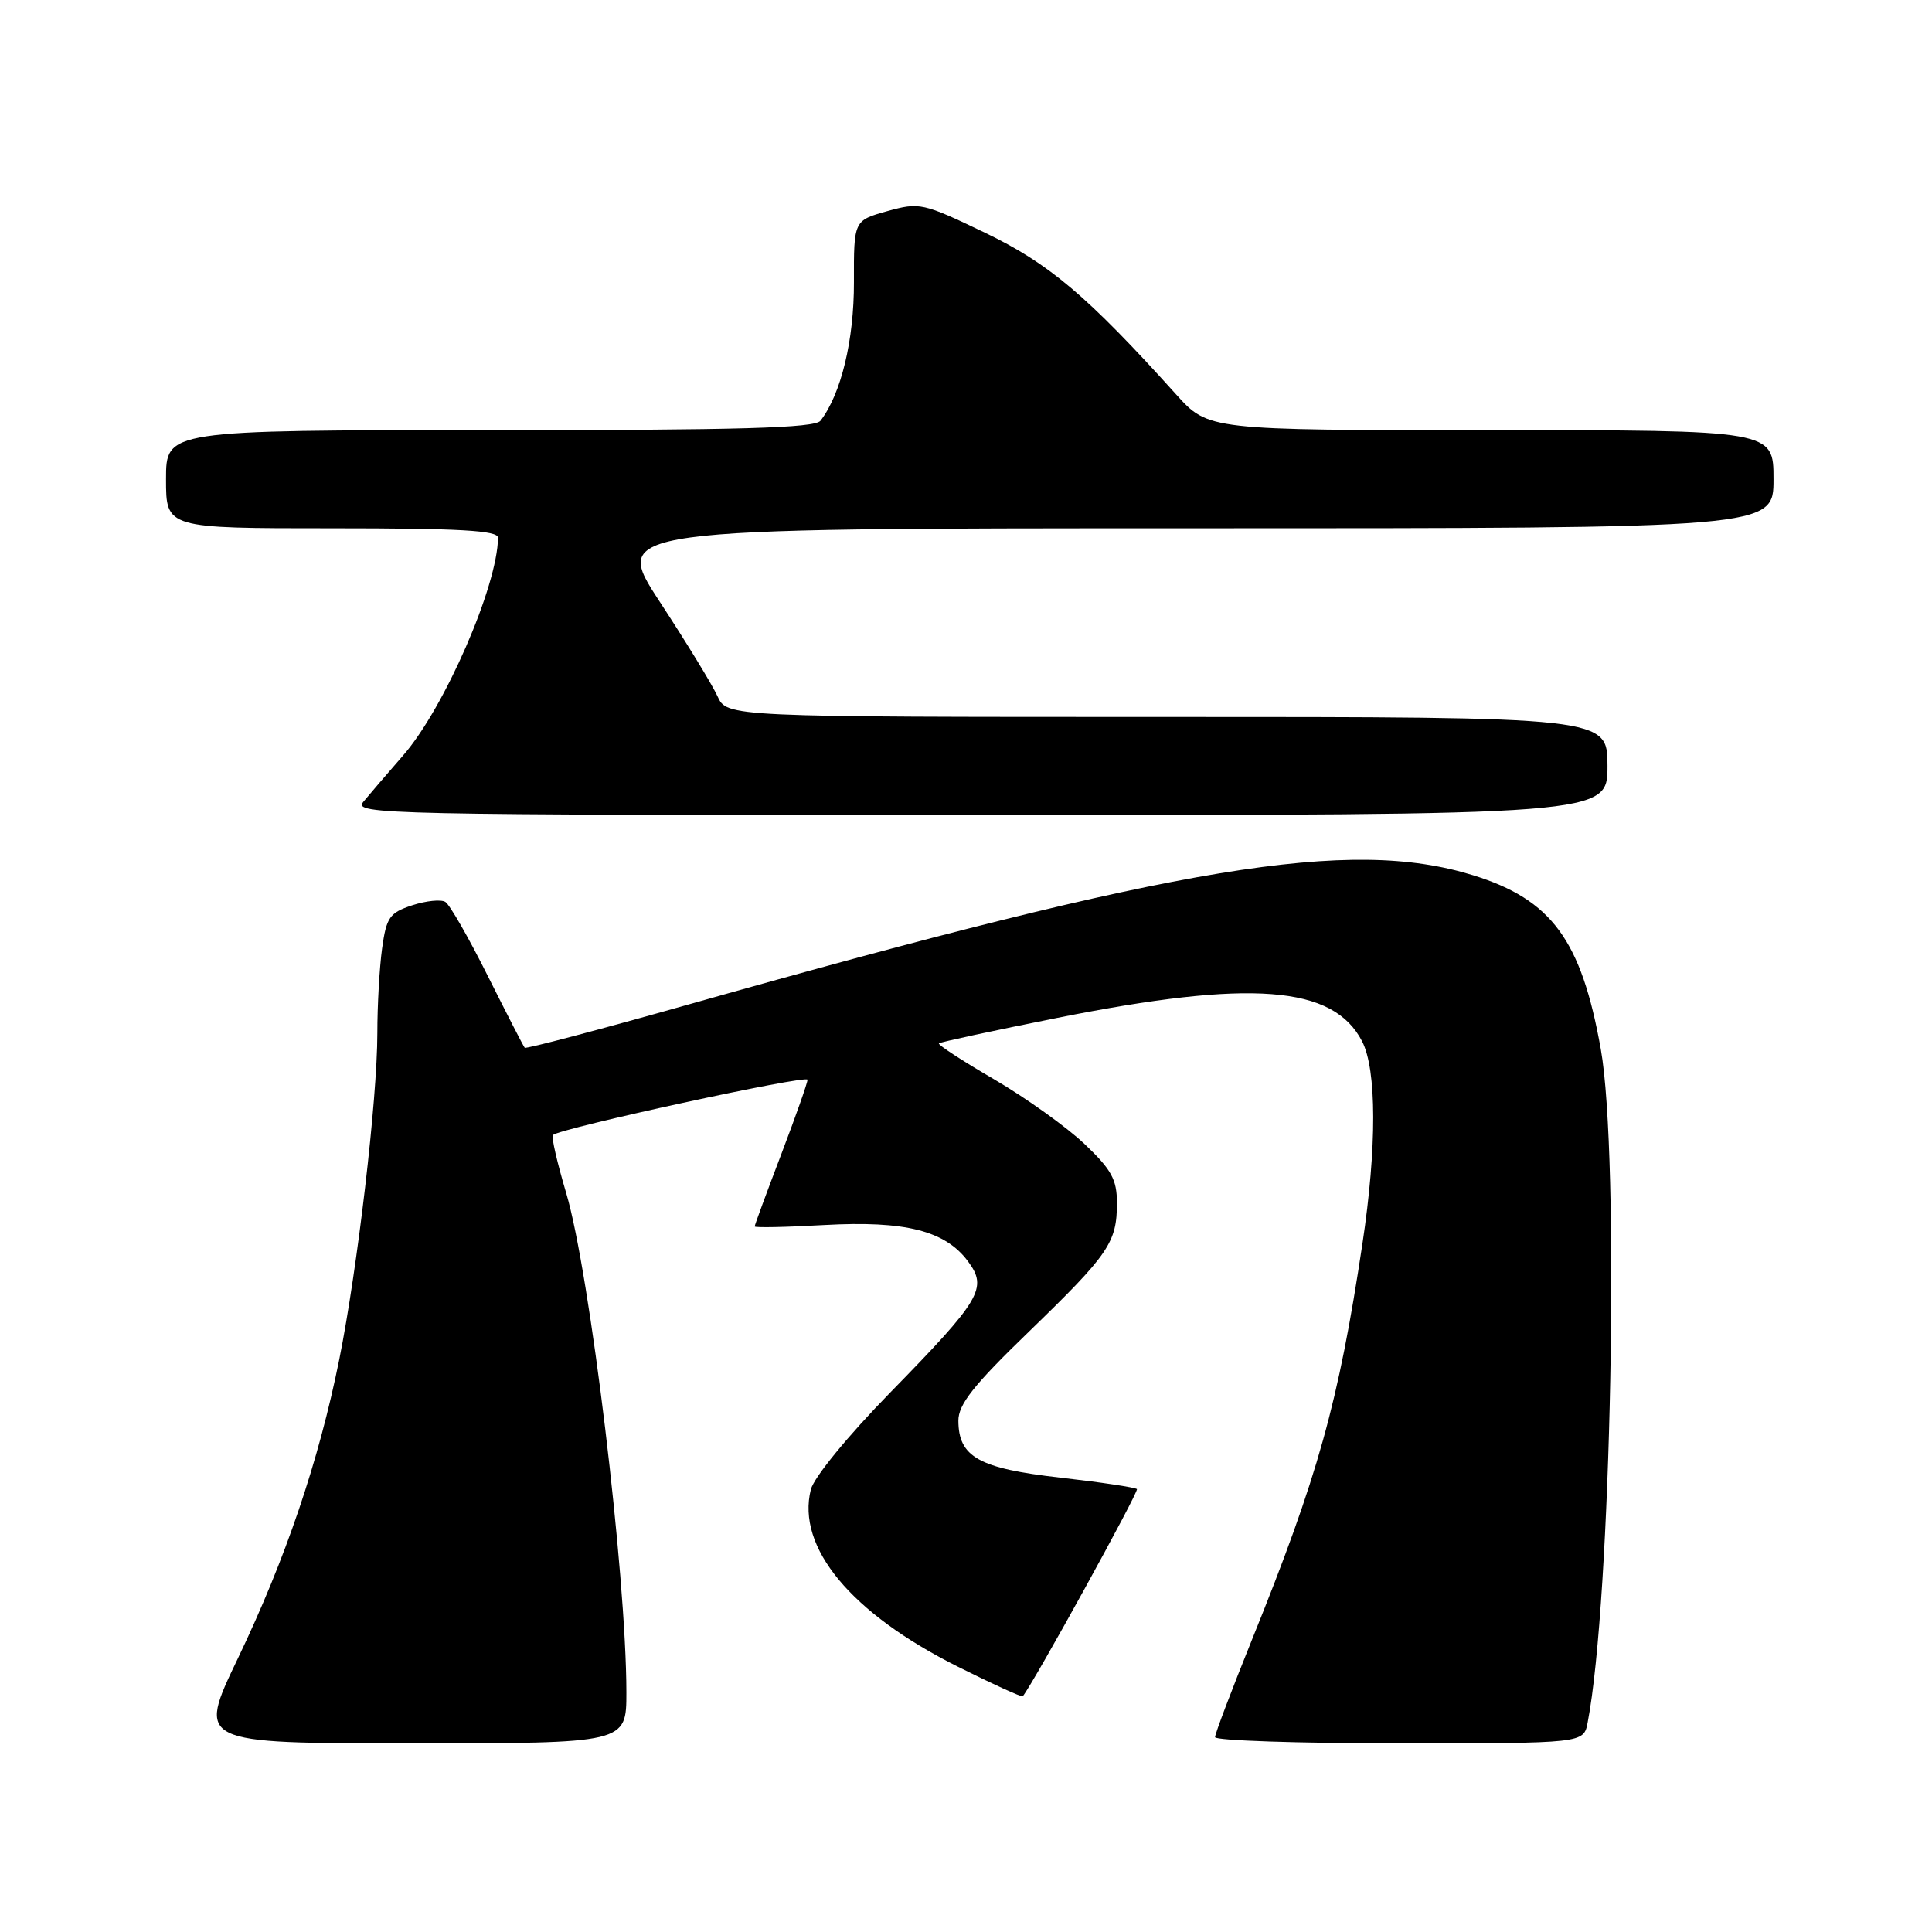 <?xml version="1.0" encoding="UTF-8" standalone="no"?>
<!DOCTYPE svg PUBLIC "-//W3C//DTD SVG 1.1//EN" "http://www.w3.org/Graphics/SVG/1.1/DTD/svg11.dtd" >
<svg xmlns="http://www.w3.org/2000/svg" xmlns:xlink="http://www.w3.org/1999/xlink" version="1.1" viewBox="0 0 256 256">
 <g >
 <path fill="currentColor"
d=" M 83.00 224.25 C 82.99 208.61 78.17 168.66 75.02 158.07 C 73.83 154.07 73.04 150.63 73.26 150.40 C 74.16 149.51 107.00 142.37 107.00 143.07 C 107.00 143.49 105.42 147.96 103.50 153.00 C 101.58 158.04 100.00 162.32 100.00 162.51 C 100.00 162.69 104.16 162.61 109.25 162.32 C 119.94 161.73 125.25 163.07 128.26 167.13 C 130.90 170.69 130.02 172.18 117.95 184.53 C 112.33 190.28 107.85 195.76 107.44 197.37 C 105.52 205.04 112.75 213.75 126.91 220.84 C 131.53 223.15 135.40 224.91 135.52 224.77 C 136.96 222.99 150.95 197.61 150.65 197.31 C 150.42 197.09 145.84 196.40 140.46 195.79 C 129.70 194.57 127.01 193.06 126.99 188.25 C 126.99 186.09 128.98 183.56 136.37 176.42 C 146.96 166.16 148.00 164.64 148.00 159.39 C 148.00 156.29 147.27 154.97 143.70 151.58 C 141.34 149.34 135.96 145.49 131.75 143.03 C 127.54 140.58 124.24 138.43 124.41 138.25 C 124.59 138.08 131.65 136.56 140.11 134.87 C 165.78 129.75 176.66 130.58 180.48 137.97 C 182.43 141.73 182.45 152.03 180.53 164.79 C 177.36 185.90 174.65 195.60 165.88 217.30 C 163.20 223.94 161.00 229.73 161.00 230.18 C 161.00 230.63 171.99 231.00 185.42 231.00 C 209.84 231.00 209.84 231.00 210.37 228.25 C 213.50 212.09 214.65 153.22 212.11 139.00 C 209.53 124.55 205.59 119.19 195.17 115.97 C 178.90 110.95 156.58 114.62 91.23 133.10 C 79.45 136.43 69.69 139.01 69.53 138.83 C 69.36 138.65 67.17 134.37 64.64 129.33 C 62.12 124.28 59.59 119.86 59.01 119.51 C 58.43 119.15 56.45 119.36 54.61 119.96 C 51.62 120.95 51.20 121.55 50.63 125.67 C 50.28 128.21 50.00 133.25 50.00 136.89 C 50.00 145.66 47.37 168.13 44.95 180.16 C 42.23 193.64 37.84 206.57 31.52 219.75 C 26.12 231.00 26.12 231.00 54.56 231.00 C 83.00 231.00 83.00 231.00 83.00 224.25 Z  M 213.00 101.50 C 213.00 95.00 213.00 95.00 154.66 95.00 C 96.32 95.00 96.32 95.00 95.07 92.25 C 94.38 90.74 90.94 85.11 87.43 79.75 C 81.05 70.00 81.05 70.00 158.02 70.00 C 235.00 70.00 235.00 70.00 235.00 63.50 C 235.00 57.00 235.00 57.00 197.56 57.00 C 160.11 57.00 160.11 57.00 155.83 52.25 C 144.04 39.17 138.98 34.90 130.50 30.83 C 122.28 26.88 121.84 26.79 117.56 27.98 C 113.13 29.22 113.13 29.22 113.15 37.38 C 113.17 45.09 111.45 52.20 108.72 55.75 C 107.97 56.72 98.00 57.00 64.88 57.00 C 22.00 57.00 22.00 57.00 22.00 63.50 C 22.00 70.00 22.00 70.00 44.00 70.00 C 60.94 70.00 66.00 70.29 65.99 71.25 C 65.93 77.67 58.87 93.86 53.40 100.12 C 51.30 102.53 48.93 105.29 48.14 106.25 C 46.76 107.91 50.76 108.00 129.85 108.00 C 213.00 108.00 213.00 108.00 213.00 101.50 Z "/>
</g>
</svg>